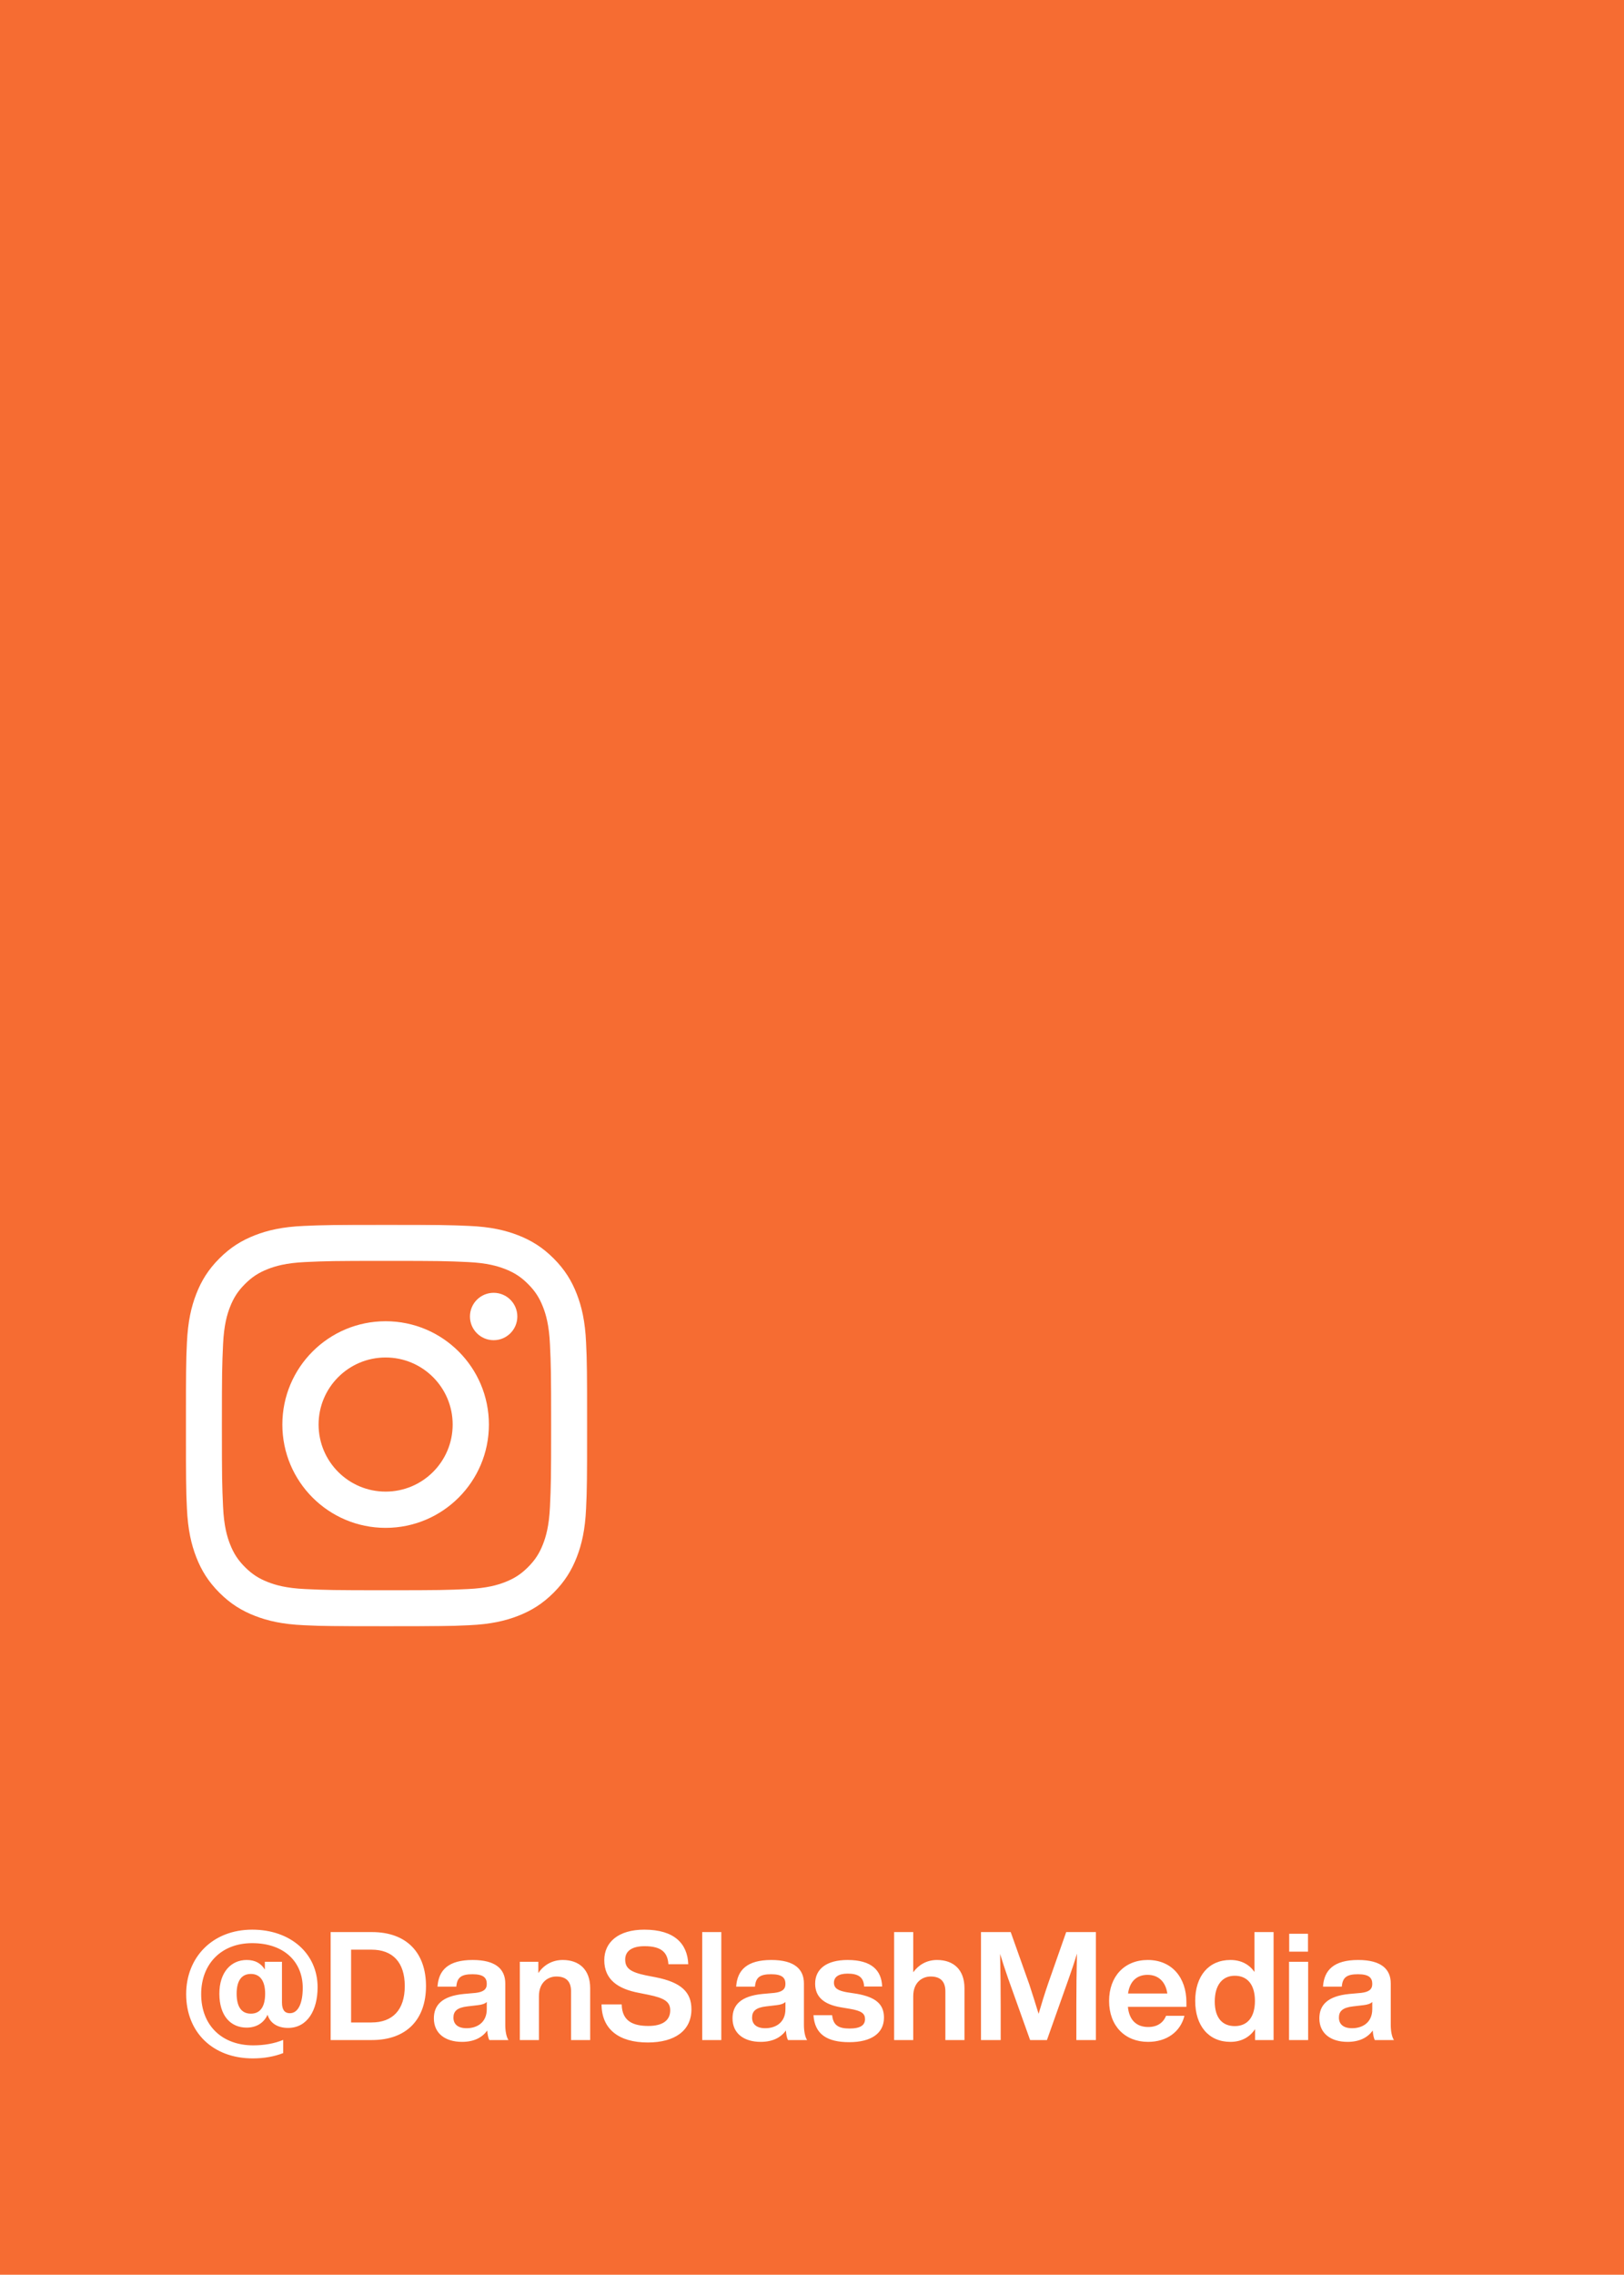 <svg viewBox="0 0 857 1200" version="1.1"
	xmlns="http://www.w3.org/2000/svg"
	xmlns:xlink="http://www.w3.org/1999/xlink">
	<defs>
		<polygon id="path-1" points="0 0.067 211.933 0.067 211.933 211.975 0 211.975"></polygon>
	</defs>
	<g id="Social" stroke="none" stroke-width="1" fill="none" fill-rule="evenodd">
		<g id="social-instagram-vec">
			<rect id="Rectangle" fill="#F66C32" fill-rule="nonzero" x="0" y="0" width="857" height="1200"></rect>
			<g id="glyph-logo_May2016" transform="translate(98, 645.65)">
				<g id="Group-3" transform="translate(0, 0.35)">
					<mask id="mask-2" fill="white">
						<use xlink:href="#path-1"></use>
					</mask>
					<g id="Clip-2"></g>
					<path d="M105.967,0.067 C77.188,0.067 73.579,0.189 62.277,0.705 C50.998,1.219 43.295,3.01 36.554,5.63 C29.586,8.338 23.677,11.961 17.785,17.852 C11.894,23.744 8.271,29.653 5.563,36.621 C2.944,43.362 1.152,51.065 0.638,62.344 C0.122,73.646 0,77.255 0,106.034 C0,134.812 0.122,138.421 0.638,149.723 C1.152,161.002 2.944,168.705 5.563,175.446 C8.271,182.414 11.894,188.323 17.785,194.215 C23.677,200.106 29.586,203.729 36.554,206.437 C43.295,209.056 50.998,210.848 62.277,211.362 C73.579,211.878 77.188,212 105.967,212 C134.745,212 138.354,211.878 149.656,211.362 C160.935,210.848 168.638,209.056 175.379,206.437 C182.347,203.729 188.256,200.106 194.148,194.215 C200.039,188.323 203.662,182.414 206.37,175.446 C208.99,168.705 210.781,161.002 211.295,149.723 C211.811,138.421 211.933,134.812 211.933,106.034 C211.933,77.255 211.811,73.646 211.295,62.344 C210.781,51.065 208.99,43.362 206.37,36.621 C203.662,29.653 200.039,23.744 194.148,17.852 C188.256,11.961 182.347,8.338 175.379,5.63 C168.638,3.01 160.935,1.219 149.656,0.705 C138.354,0.189 134.745,0.067 105.967,0.067 Z M105.967,19.16 C134.261,19.16 137.612,19.268 148.786,19.778 C159.118,20.249 164.729,21.975 168.463,23.426 C173.409,25.349 176.939,27.645 180.647,31.353 C184.355,35.061 186.651,38.591 188.574,43.537 C190.025,47.271 191.751,52.882 192.222,63.214 C192.732,74.388 192.84,77.739 192.84,106.034 C192.84,134.328 192.732,137.679 192.222,148.853 C191.751,159.185 190.025,164.796 188.574,168.529 C186.651,173.476 184.355,177.006 180.647,180.714 C176.939,184.422 173.409,186.718 168.463,188.64 C164.729,190.092 159.118,191.818 148.786,192.289 C137.614,192.799 134.263,192.907 105.967,192.907 C77.67,192.907 74.319,192.799 63.147,192.289 C52.815,191.818 47.204,190.092 43.471,188.64 C38.524,186.718 34.994,184.422 31.286,180.714 C27.579,177.006 25.282,173.476 23.36,168.529 C21.908,164.796 20.182,159.185 19.711,148.853 C19.201,137.679 19.093,134.328 19.093,106.034 C19.093,77.739 19.201,74.388 19.711,63.214 C20.182,52.882 21.908,47.271 23.36,43.537 C25.282,38.591 27.578,35.061 31.286,31.353 C34.994,27.645 38.524,25.349 43.471,23.426 C47.204,21.975 52.815,20.249 63.147,19.778 C74.321,19.268 77.672,19.16 105.967,19.16 L105.967,19.16 Z" id="Fill-1" fill="#FFFFFF" mask="url(#mask-2)"></path>
				</g>
				<path d="M105.5,141.227 C85.962,141.227 70.123,125.388 70.123,105.85 C70.123,86.311 85.962,70.473 105.5,70.473 C125.038,70.473 140.877,86.311 140.877,105.85 C140.877,125.388 125.038,141.227 105.5,141.227 Z M105.5,51.35 C75.4,51.35 51,75.75 51,105.85 C51,135.95 75.4,160.35 105.5,160.35 C135.6,160.35 160,135.95 160,105.85 C160,75.75 135.6,51.35 105.5,51.35 L105.5,51.35 Z" id="Fill-4" fill="#FFFFFF"></path>
				<path d="M175,48.85 C175,55.754 169.403,61.35 162.5,61.35 C155.597,61.35 150,55.754 150,48.85 C150,41.946 155.597,36.35 162.5,36.35 C169.403,36.35 175,41.946 175,48.85" id="Fill-5" fill="#FFFFFF"></path>
			</g>
			<path d="M133.44,1085.88 C139.28,1085.88 144.72,1084.92 149.44,1083.08 L149.44,1076.12 C144.8,1078.04 139.44,1079 133.6,1079 C117.52,1079 106.16,1068.84 106.16,1051.96 C106.16,1036.12 116.72,1025.08 133.04,1025.08 C150.08,1025.08 159.76,1035.08 159.76,1048.68 C159.76,1056.44 157.52,1062.04 152.96,1062.04 C150.24,1062.04 148.8,1060.28 148.8,1056.36 L148.8,1034.92 L139.76,1034.92 L139.76,1039 C137.68,1035.64 134.56,1033.96 130.16,1033.96 C122,1033.96 115.76,1040.36 115.76,1051.72 C115.76,1063.56 121.84,1069.64 130.16,1069.64 C135.04,1069.64 139.12,1067.4 141.2,1062.84 C142.48,1067.24 146.48,1069.8 152,1069.8 C162.16,1069.8 167.6,1060.52 167.6,1048.36 C167.6,1030.6 153.36,1017.96 133.12,1017.96 C112,1017.96 98.24,1032.68 98.24,1051.96 C98.24,1072.04 112.24,1085.88 133.44,1085.88 Z M132.4,1062.28 C127.28,1062.28 124.88,1058.44 124.88,1051.72 C124.88,1045.32 127.2,1041.32 132.4,1041.32 C137.44,1041.32 139.92,1045.32 139.92,1051.72 C139.92,1058.44 137.44,1062.28 132.4,1062.28 Z M196.24,1076.2 C214.8,1076.2 224.8,1065.08 224.8,1047.72 C224.8,1030.36 214.8,1019.24 196.24,1019.24 L174.48,1019.24 L174.48,1076.2 L196.24,1076.2 Z M196.08,1066.92 L185.28,1066.92 L185.28,1028.52 L196.08,1028.52 C207.12,1028.52 213.6,1035.08 213.6,1047.72 C213.6,1060.36 207.12,1066.92 196.08,1066.92 Z M243.84,1077.16 C249.92,1077.16 254.4,1075 257.12,1071.16 C257.28,1073.16 257.6,1075.08 258.24,1076.2 L268.32,1076.2 C267.2,1074.6 266.64,1071.32 266.64,1068.36 L266.64,1046.36 C266.64,1038.92 261.76,1033.96 249.44,1033.96 C236.56,1033.96 231.44,1039.32 230.88,1048.04 L240.8,1048.04 C241.2,1043 243.6,1041.48 249.36,1041.48 C255.2,1041.48 256.88,1043.4 256.88,1046.6 C256.88,1049.64 254.88,1050.84 251.04,1051.32 L244.8,1051.88 C233.12,1053 228.96,1057.88 228.96,1064.76 C228.96,1072.76 235.04,1077.16 243.84,1077.16 Z M246.24,1069.96 C241.6,1069.96 239.28,1067.8 239.28,1064.36 C239.28,1061.08 241.12,1059.08 246.72,1058.44 L252.16,1057.8 C254.32,1057.56 255.84,1057.08 256.88,1056.12 L256.88,1059.88 C256.88,1067.08 251.6,1069.96 246.24,1069.96 Z M284.4,1076.2 L284.4,1053.08 C284.4,1045.72 289.2,1042.68 293.6,1042.68 C298.72,1042.68 301.36,1045.24 301.36,1050.52 L301.36,1076.2 L311.44,1076.2 L311.44,1048.84 C311.44,1039 305.6,1033.96 296.96,1033.96 C291.12,1033.96 286.72,1036.92 284.08,1040.84 L284.08,1034.92 L274.32,1034.92 L274.32,1076.2 L284.4,1076.2 Z M341.84,1077.48 C356.08,1077.48 364.88,1071.24 364.88,1059.96 C364.88,1050.92 359.44,1045.72 346,1043.08 L341.04,1042.12 C332.56,1040.36 329.92,1038.28 329.92,1033.72 C329.92,1029.4 333.28,1026.68 340.16,1026.68 C349.2,1026.68 352.32,1030.12 352.72,1036.2 L363.2,1036.2 C362.8,1025.48 356,1017.96 340,1017.96 C326.32,1017.96 318.88,1024.6 318.88,1034.04 C318.88,1044.36 326.16,1049.24 337.2,1051.32 L342,1052.28 C350.72,1054.04 353.68,1056.04 353.68,1060.52 C353.68,1065.88 349.6,1068.76 342.16,1068.76 C334.24,1068.76 328.24,1066.36 328.08,1057.4 L317.44,1057.4 C317.52,1070.52 326.64,1077.48 341.84,1077.48 Z M380.64,1076.2 L380.64,1019.24 L370.56,1019.24 L370.56,1076.2 L380.64,1076.2 Z M401.44,1077.16 C407.52,1077.16 412,1075 414.72,1071.16 C414.88,1073.16 415.2,1075.08 415.84,1076.2 L425.92,1076.2 C424.8,1074.6 424.24,1071.32 424.24,1068.36 L424.24,1046.36 C424.24,1038.92 419.36,1033.96 407.04,1033.96 C394.16,1033.96 389.04,1039.32 388.48,1048.04 L398.4,1048.04 C398.8,1043 401.2,1041.48 406.96,1041.48 C412.8,1041.48 414.48,1043.4 414.48,1046.6 C414.48,1049.64 412.48,1050.84 408.64,1051.32 L402.4,1051.88 C390.72,1053 386.56,1057.88 386.56,1064.76 C386.56,1072.76 392.64,1077.16 401.44,1077.16 Z M403.84,1069.96 C399.2,1069.96 396.88,1067.8 396.88,1064.36 C396.88,1061.08 398.72,1059.08 404.32,1058.44 L409.76,1057.8 C411.92,1057.56 413.44,1057.08 414.48,1056.12 L414.48,1059.88 C414.48,1067.08 409.2,1069.96 403.84,1069.96 Z M448.16,1077.32 C459.68,1077.32 466.48,1072.68 466.48,1064.36 C466.48,1057.24 462.08,1053.56 452.16,1051.8 L446.96,1051 C442.48,1050.2 440.08,1049 440.08,1045.96 C440.08,1043 442.4,1041.16 447.28,1041.16 C452.48,1041.16 455.76,1042.68 456,1047.96 L465.52,1047.96 C465.2,1039.48 460,1033.96 447.28,1033.96 C436.24,1033.96 430.16,1038.68 430.16,1046.44 C430.16,1053.48 434.8,1057.4 443.68,1058.92 L448.4,1059.72 C454.64,1060.76 456.48,1062.2 456.48,1065.16 C456.48,1068.28 454.16,1070.12 448.32,1070.12 C442.32,1070.12 439.68,1068.28 439.12,1063.08 L429.28,1063.08 C429.92,1073.08 436.4,1077.32 448.16,1077.32 Z M481.92,1076.2 L481.92,1053.08 C481.92,1045.72 486.72,1042.68 491.12,1042.68 C496.24,1042.68 498.88,1045.24 498.88,1050.52 L498.88,1076.2 L508.96,1076.2 L508.96,1048.84 C508.96,1039 503.12,1033.96 494.48,1033.96 C488.88,1033.96 484.64,1036.68 481.92,1040.44 L481.92,1019.24 L471.84,1019.24 L471.84,1076.2 L481.92,1076.2 Z M528.08,1076.2 L528.08,1058.84 C528.08,1050.28 528,1041 527.76,1030.76 C529.04,1035 530.32,1038.84 532,1043.72 L543.6,1076.2 L552.48,1076.2 L564,1043.72 C565.76,1038.76 567.04,1034.92 568.32,1030.6 C568.091,1040.429 568.008,1049.314 568.001,1057.601 L568,1076.2 L578.32,1076.2 L578.32,1019.24 L562.64,1019.24 L553.12,1046.36 C551.36,1051.48 549.52,1057.4 548.08,1062.36 C546.64,1057.64 544.88,1052.04 543.2,1046.92 L533.36,1019.24 L517.68,1019.24 L517.68,1076.2 L528.08,1076.2 Z M605.84,1077.16 C615.76,1077.16 622.96,1071.8 625.04,1063.4 L615.36,1063.4 C613.84,1067.08 610.72,1069.32 605.92,1069.32 C600.08,1069.32 595.92,1066.04 595.2,1058.68 L626.08,1058.68 L626.08,1056.28 C626.08,1043.16 618.32,1033.96 605.68,1033.96 C593.44,1033.96 585.28,1042.6 585.28,1055.56 C585.28,1068.76 593.68,1077.16 605.84,1077.16 Z M616,1051.64 L595.28,1051.64 C596.24,1044.84 600.24,1041.8 605.6,1041.8 C611.6,1041.8 615.2,1045.8 616,1051.64 Z M649.28,1077.16 C655.2,1077.16 659.52,1074.6 662.32,1070.44 L662.32,1076.2 L672.08,1076.2 L672.08,1019.24 L662,1019.24 L662,1040.28 C659.2,1036.28 654.96,1033.96 649.28,1033.96 C637.84,1033.96 630.72,1042.44 630.72,1055.56 C630.72,1068.68 637.84,1077.16 649.28,1077.16 Z M651.6,1068.84 C645.12,1068.84 641.04,1064.6 641.04,1055.88 C641.04,1047.16 645.12,1042.28 651.6,1042.28 C658.16,1042.28 662.24,1046.84 662.24,1055.56 C662.24,1064.28 658.16,1068.84 651.6,1068.84 Z M690.24,1029.56 L690.24,1020.12 L680.32,1020.12 L680.32,1029.56 L690.24,1029.56 Z M690.32,1076.2 L690.32,1034.92 L680.24,1034.92 L680.24,1076.2 L690.32,1076.2 Z M711.12,1077.16 C717.2,1077.16 721.68,1075 724.4,1071.16 C724.56,1073.16 724.88,1075.08 725.52,1076.2 L735.6,1076.2 C734.48,1074.6 733.92,1071.32 733.92,1068.36 L733.92,1046.36 C733.92,1038.92 729.04,1033.96 716.72,1033.96 C703.84,1033.96 698.72,1039.32 698.16,1048.04 L708.08,1048.04 C708.48,1043 710.88,1041.48 716.64,1041.48 C722.48,1041.48 724.16,1043.4 724.16,1046.6 C724.16,1049.64 722.16,1050.84 718.32,1051.32 L712.08,1051.88 C700.4,1053 696.24,1057.88 696.24,1064.76 C696.24,1072.76 702.32,1077.16 711.12,1077.16 Z M713.52,1069.96 C708.88,1069.96 706.56,1067.8 706.56,1064.36 C706.56,1061.08 708.4,1059.08 714,1058.44 L719.44,1057.8 C721.6,1057.56 723.12,1057.08 724.16,1056.12 L724.16,1059.88 C724.16,1067.08 718.88,1069.96 713.52,1069.96 Z" id="@DanSlashMedia" fill="#FFFFFF" fill-rule="nonzero"></path>
		</g>
	</g>
</svg>